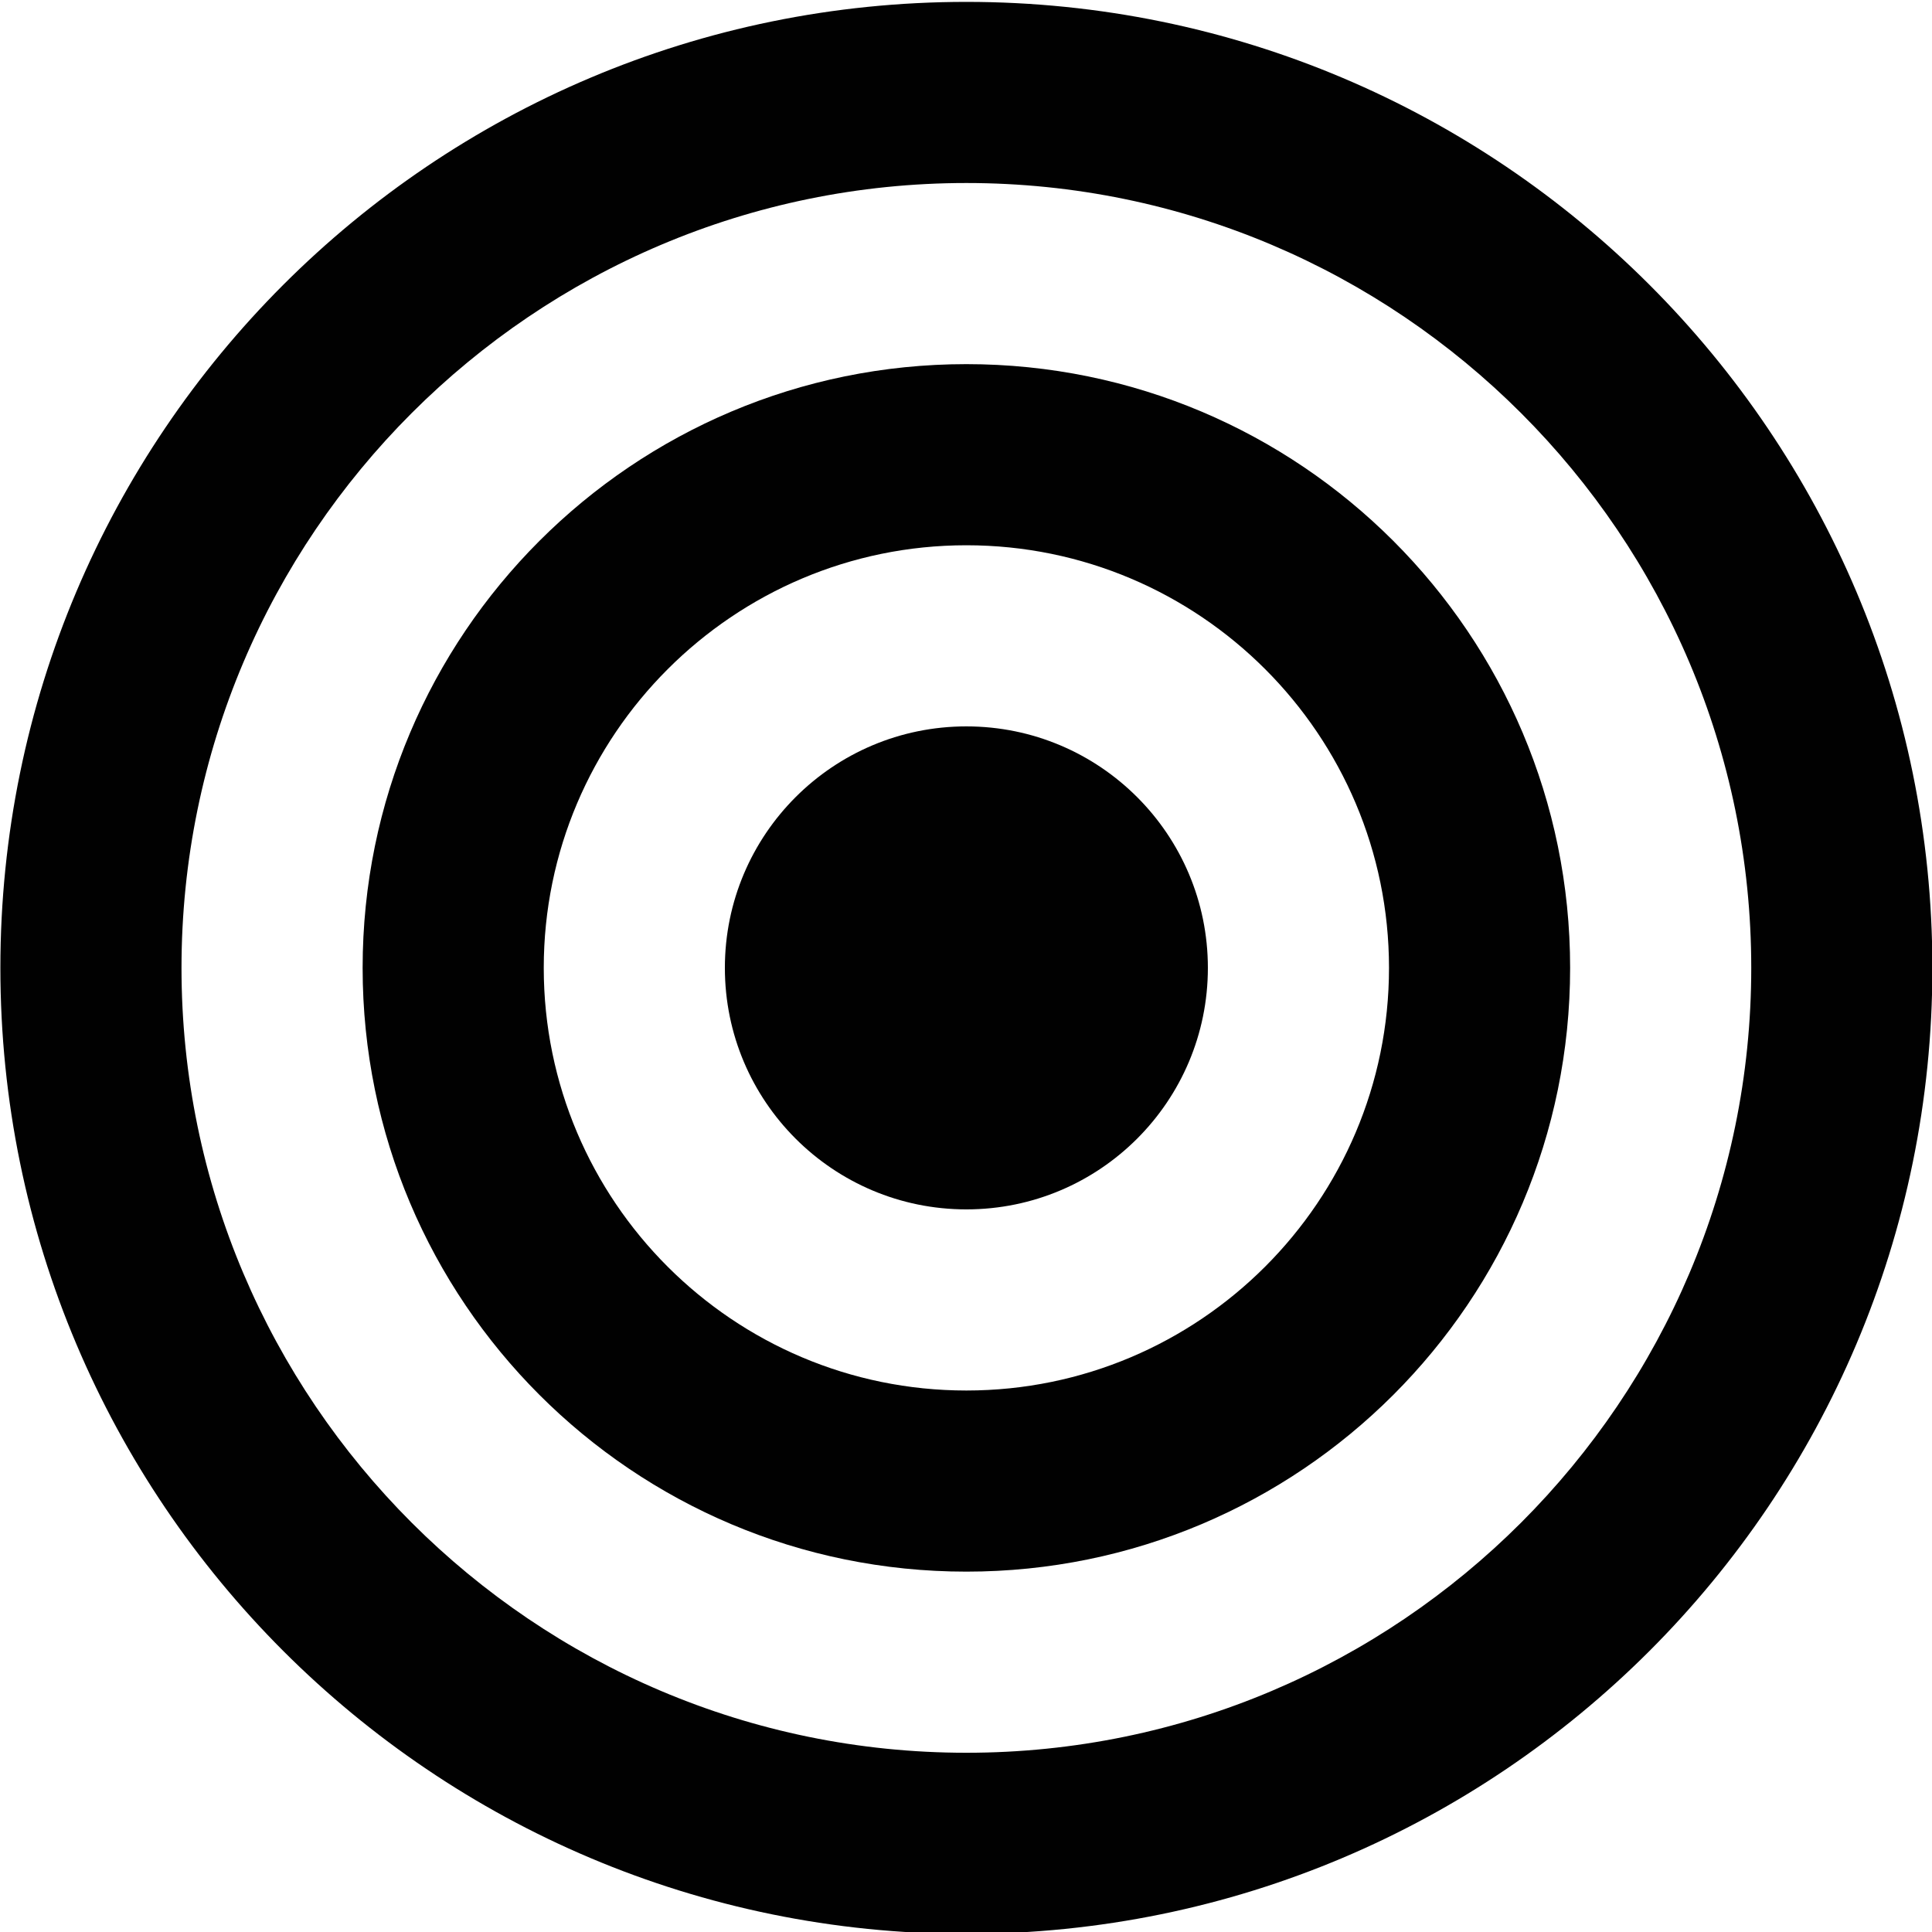 <?xml version="1.0" encoding="utf-8"?>
<!-- Generator: Adobe Illustrator 18.1.0, SVG Export Plug-In . SVG Version: 6.00 Build 0)  -->
<svg version="1.1" id="Layer_1" xmlns="http://www.w3.org/2000/svg" xmlns:xlink="http://www.w3.org/1999/xlink" x="0px" y="0px"
	 viewBox="0 0 512 512" enable-background="new 0 0 512 512" xml:space="preserve">
<path fill="#010101" d="M256.1,144.5c61.8,0,112,50.2,112,112s-50.2,112-112,112s-112-50.2-112-112S194.4,144.5,256.1,144.5
	 M256.1,96.5c-88.4,0-160,71.6-160,160c0,88.4,71.6,160,160,160c88.4,0,160-71.6,160-160C416.1,168.1,344.5,96.5,256.1,96.5
	L256.1,96.5z"/>
<circle fill="#010101" cx="256.1" cy="256.5" r="64"/>
<path fill="#010101" d="M256.1,48.5c114.7,0,208,93.3,208,208s-93.3,208-208,208s-208-93.3-208-208S141.4,48.5,256.1,48.5
	 M256.1,0.5c-141.4,0-256,114.6-256,256s114.6,256,256,256c141.4,0,256-114.6,256-256S397.5,0.5,256.1,0.5L256.1,0.5z"/>
</svg>
